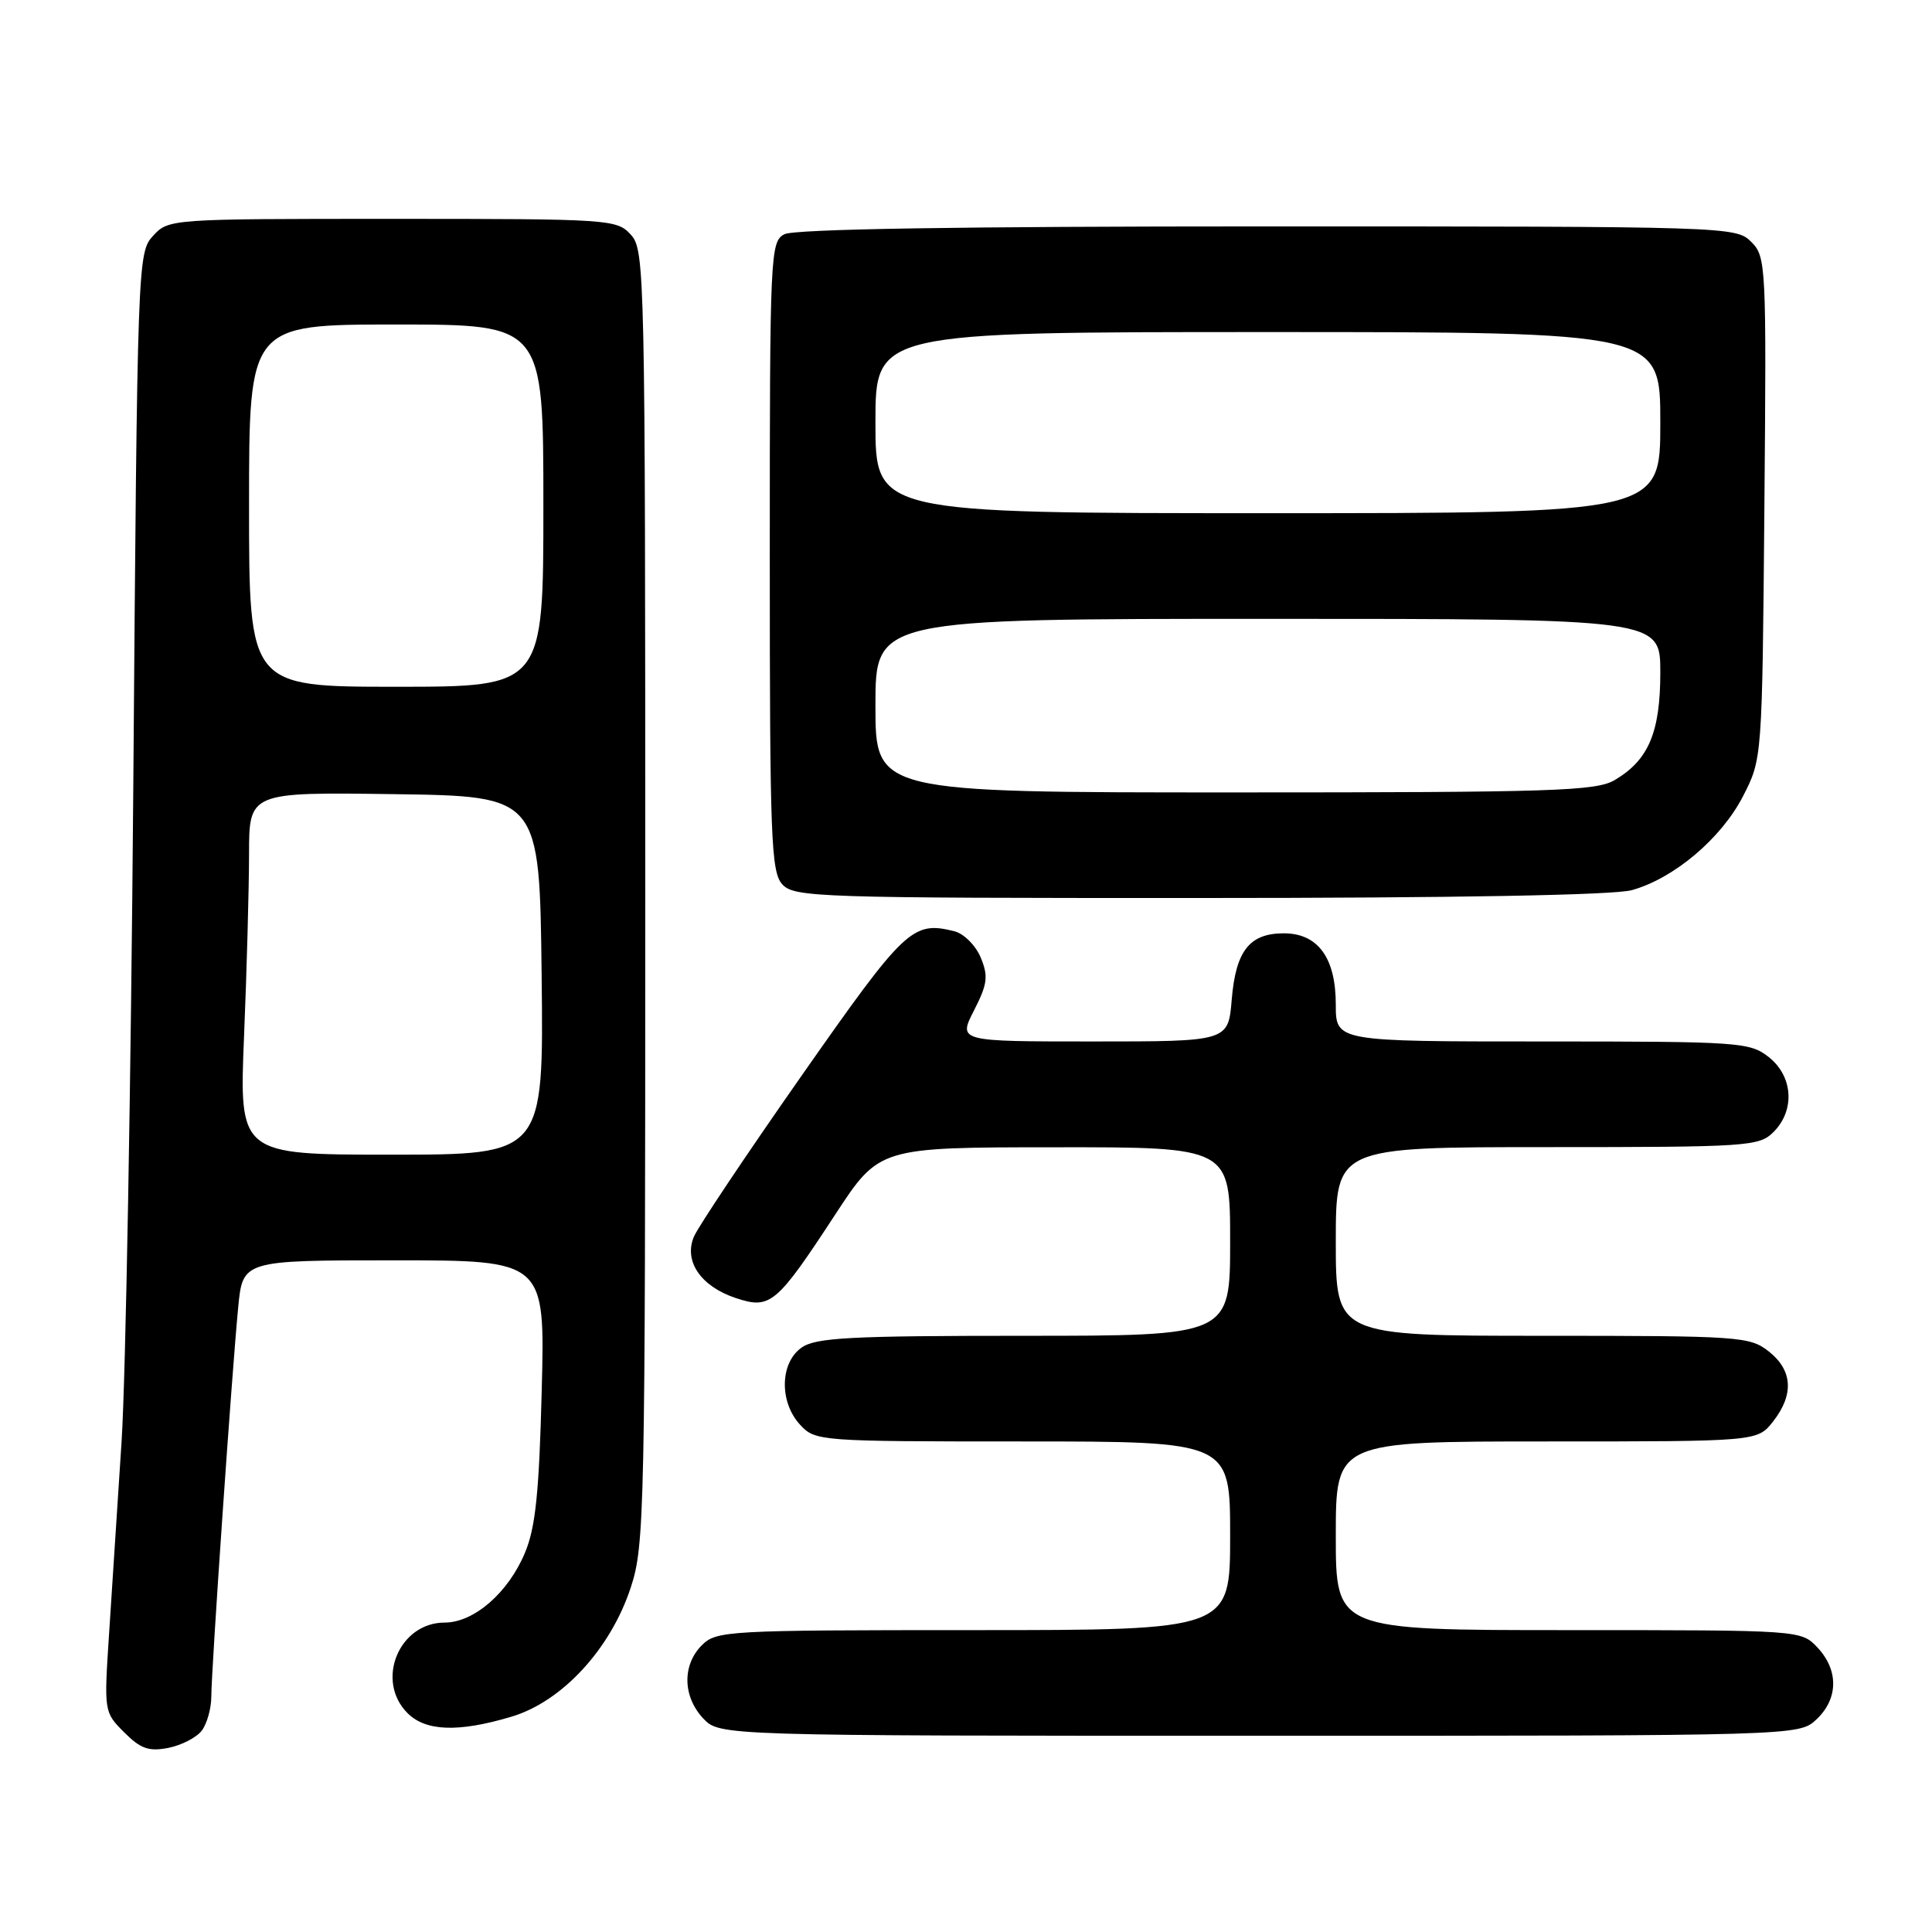 <?xml version="1.0" encoding="UTF-8" standalone="no"?>
<!DOCTYPE svg PUBLIC "-//W3C//DTD SVG 1.1//EN" "http://www.w3.org/Graphics/SVG/1.1/DTD/svg11.dtd" >
<svg xmlns="http://www.w3.org/2000/svg" xmlns:xlink="http://www.w3.org/1999/xlink" version="1.1" viewBox="0 0 256 256">
 <g >
 <path fill="currentColor"
d=" M 26.75 229.30 C 27.44 228.37 28.00 226.35 28.00 224.79 C 28.00 221.34 30.72 181.92 31.56 173.25 C 32.16 167.00 32.16 167.00 52.19 167.00 C 72.23 167.00 72.23 167.00 71.78 184.25 C 71.44 197.78 70.96 202.42 69.56 205.75 C 67.35 211.05 62.80 215.00 58.92 215.00 C 52.86 215.00 49.70 222.70 54.00 227.00 C 56.41 229.41 60.73 229.57 67.74 227.48 C 74.46 225.49 80.91 218.51 83.59 210.32 C 85.41 204.78 85.50 200.43 85.50 118.86 C 85.50 36.04 85.44 33.14 83.60 31.11 C 81.74 29.06 80.91 29.00 52.02 29.00 C 22.53 29.00 22.34 29.01 20.28 31.25 C 18.24 33.47 18.20 34.48 17.66 104.50 C 17.35 143.55 16.66 182.47 16.11 191.00 C 15.56 199.53 14.81 211.08 14.44 216.68 C 13.78 226.79 13.79 226.88 16.45 229.54 C 18.64 231.73 19.72 232.11 22.32 231.60 C 24.07 231.25 26.06 230.22 26.75 229.30 Z  M 240.69 227.83 C 243.59 225.10 243.65 221.32 240.83 218.31 C 238.65 216.00 238.65 216.00 207.83 216.00 C 177.00 216.00 177.00 216.00 177.00 203.50 C 177.00 191.00 177.00 191.00 204.93 191.00 C 232.85 191.00 232.85 191.00 234.93 188.37 C 237.74 184.79 237.54 181.57 234.37 179.07 C 231.85 177.09 230.54 177.00 204.37 177.00 C 177.00 177.00 177.00 177.00 177.00 164.50 C 177.00 152.00 177.00 152.00 205.00 152.00 C 231.67 152.00 233.10 151.90 235.00 150.00 C 237.88 147.12 237.59 142.61 234.37 140.07 C 231.85 138.09 230.54 138.00 204.37 138.00 C 177.00 138.00 177.00 138.00 177.00 133.11 C 177.00 126.91 174.63 123.67 170.11 123.67 C 165.57 123.67 163.75 125.98 163.21 132.45 C 162.75 138.00 162.75 138.00 144.86 138.00 C 126.96 138.00 126.96 138.00 129.06 133.89 C 130.85 130.38 130.98 129.36 129.95 126.88 C 129.29 125.28 127.72 123.72 126.48 123.40 C 120.91 122.01 119.96 122.91 106.24 142.50 C 98.92 152.95 92.49 162.57 91.94 163.88 C 90.58 167.14 92.88 170.47 97.53 172.01 C 102.08 173.51 102.89 172.83 110.68 160.92 C 116.50 152.03 116.50 152.03 139.75 152.02 C 163.00 152.00 163.00 152.00 163.00 164.50 C 163.00 177.00 163.00 177.00 135.72 177.00 C 112.65 177.00 108.10 177.24 106.22 178.56 C 103.33 180.58 103.24 185.81 106.04 188.81 C 108.04 190.96 108.58 191.00 135.54 191.00 C 163.00 191.00 163.00 191.00 163.00 203.50 C 163.00 216.00 163.00 216.00 129.00 216.00 C 96.33 216.00 94.92 216.08 93.00 218.00 C 90.38 220.62 90.46 224.79 93.17 227.69 C 95.35 230.00 95.35 230.00 166.86 230.00 C 238.37 230.00 238.37 230.00 240.69 227.83 Z  M 216.22 117.95 C 221.79 116.41 228.07 111.11 230.95 105.52 C 233.50 100.56 233.50 100.56 233.79 67.32 C 234.07 35.00 234.02 34.02 232.04 32.04 C 230.03 30.03 229.05 30.00 167.93 30.00 C 127.06 30.00 105.21 30.35 103.93 31.04 C 102.07 32.03 102.00 33.57 102.00 73.71 C 102.00 111.05 102.17 115.53 103.65 117.17 C 105.22 118.90 108.25 119.00 158.90 118.99 C 192.74 118.99 213.87 118.61 216.22 117.95 Z  M 32.34 137.25 C 32.70 128.59 32.99 117.78 33.00 113.23 C 33.00 104.96 33.00 104.96 52.25 105.23 C 71.50 105.50 71.50 105.50 71.77 129.25 C 72.04 153.00 72.04 153.00 51.86 153.00 C 31.69 153.00 31.69 153.00 32.34 137.25 Z  M 33.00 67.00 C 33.00 43.00 33.00 43.00 52.50 43.00 C 72.00 43.00 72.00 43.00 72.00 67.00 C 72.00 91.00 72.00 91.00 52.50 91.00 C 33.00 91.00 33.00 91.00 33.00 67.00 Z  M 116.00 93.50 C 116.00 82.00 116.00 82.00 168.00 82.00 C 220.00 82.00 220.00 82.00 220.00 89.10 C 220.00 97.04 218.44 100.72 213.96 103.36 C 211.50 104.82 205.86 105.00 163.60 105.00 C 116.00 105.00 116.00 105.00 116.00 93.50 Z  M 116.00 56.00 C 116.00 44.00 116.00 44.00 168.00 44.00 C 220.00 44.00 220.00 44.00 220.00 56.00 C 220.00 68.00 220.00 68.00 168.00 68.00 C 116.00 68.00 116.00 68.00 116.00 56.00 Z "/>
</g>
</svg>